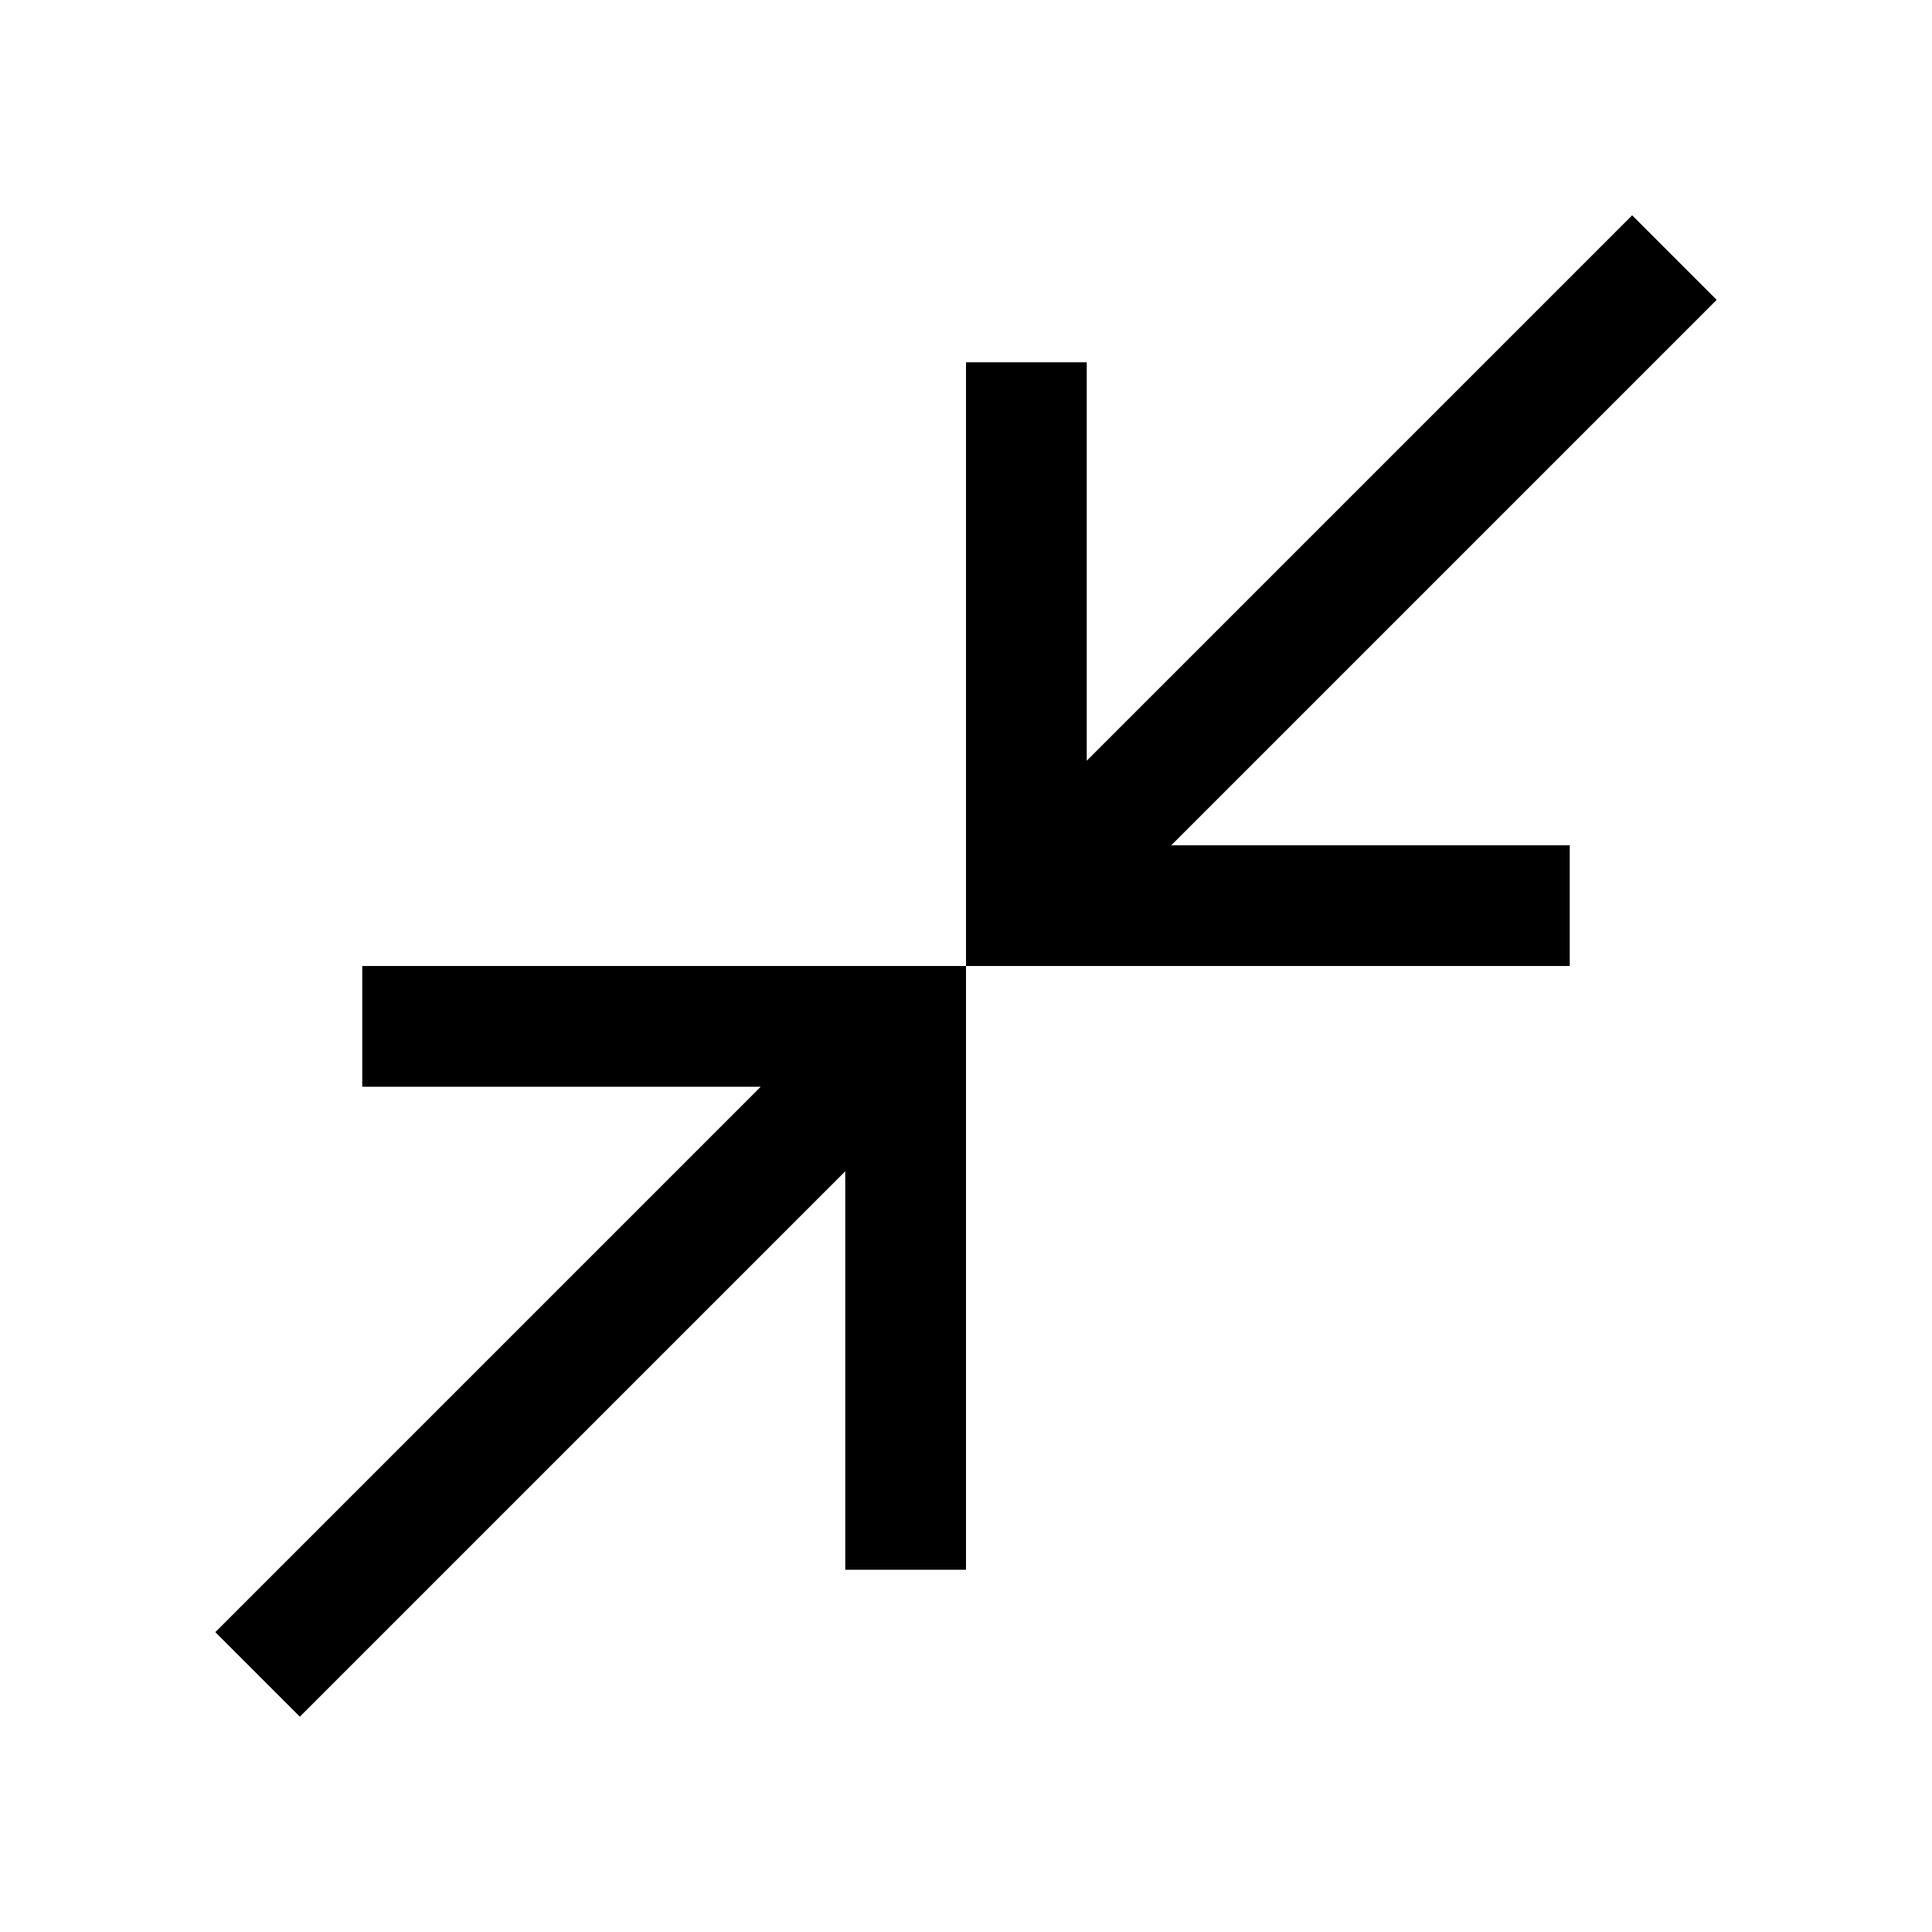 <svg xmlns="http://www.w3.org/2000/svg" height="20" width="20"><path d="M10 10V3.75H11.25V7.875L16.896 2.229L17.771 3.104L12.125 8.75H16.25V10ZM3.104 17.771 2.229 16.896 7.875 11.25H3.75V10H10V16.25H8.75V12.125Z"/></svg>
